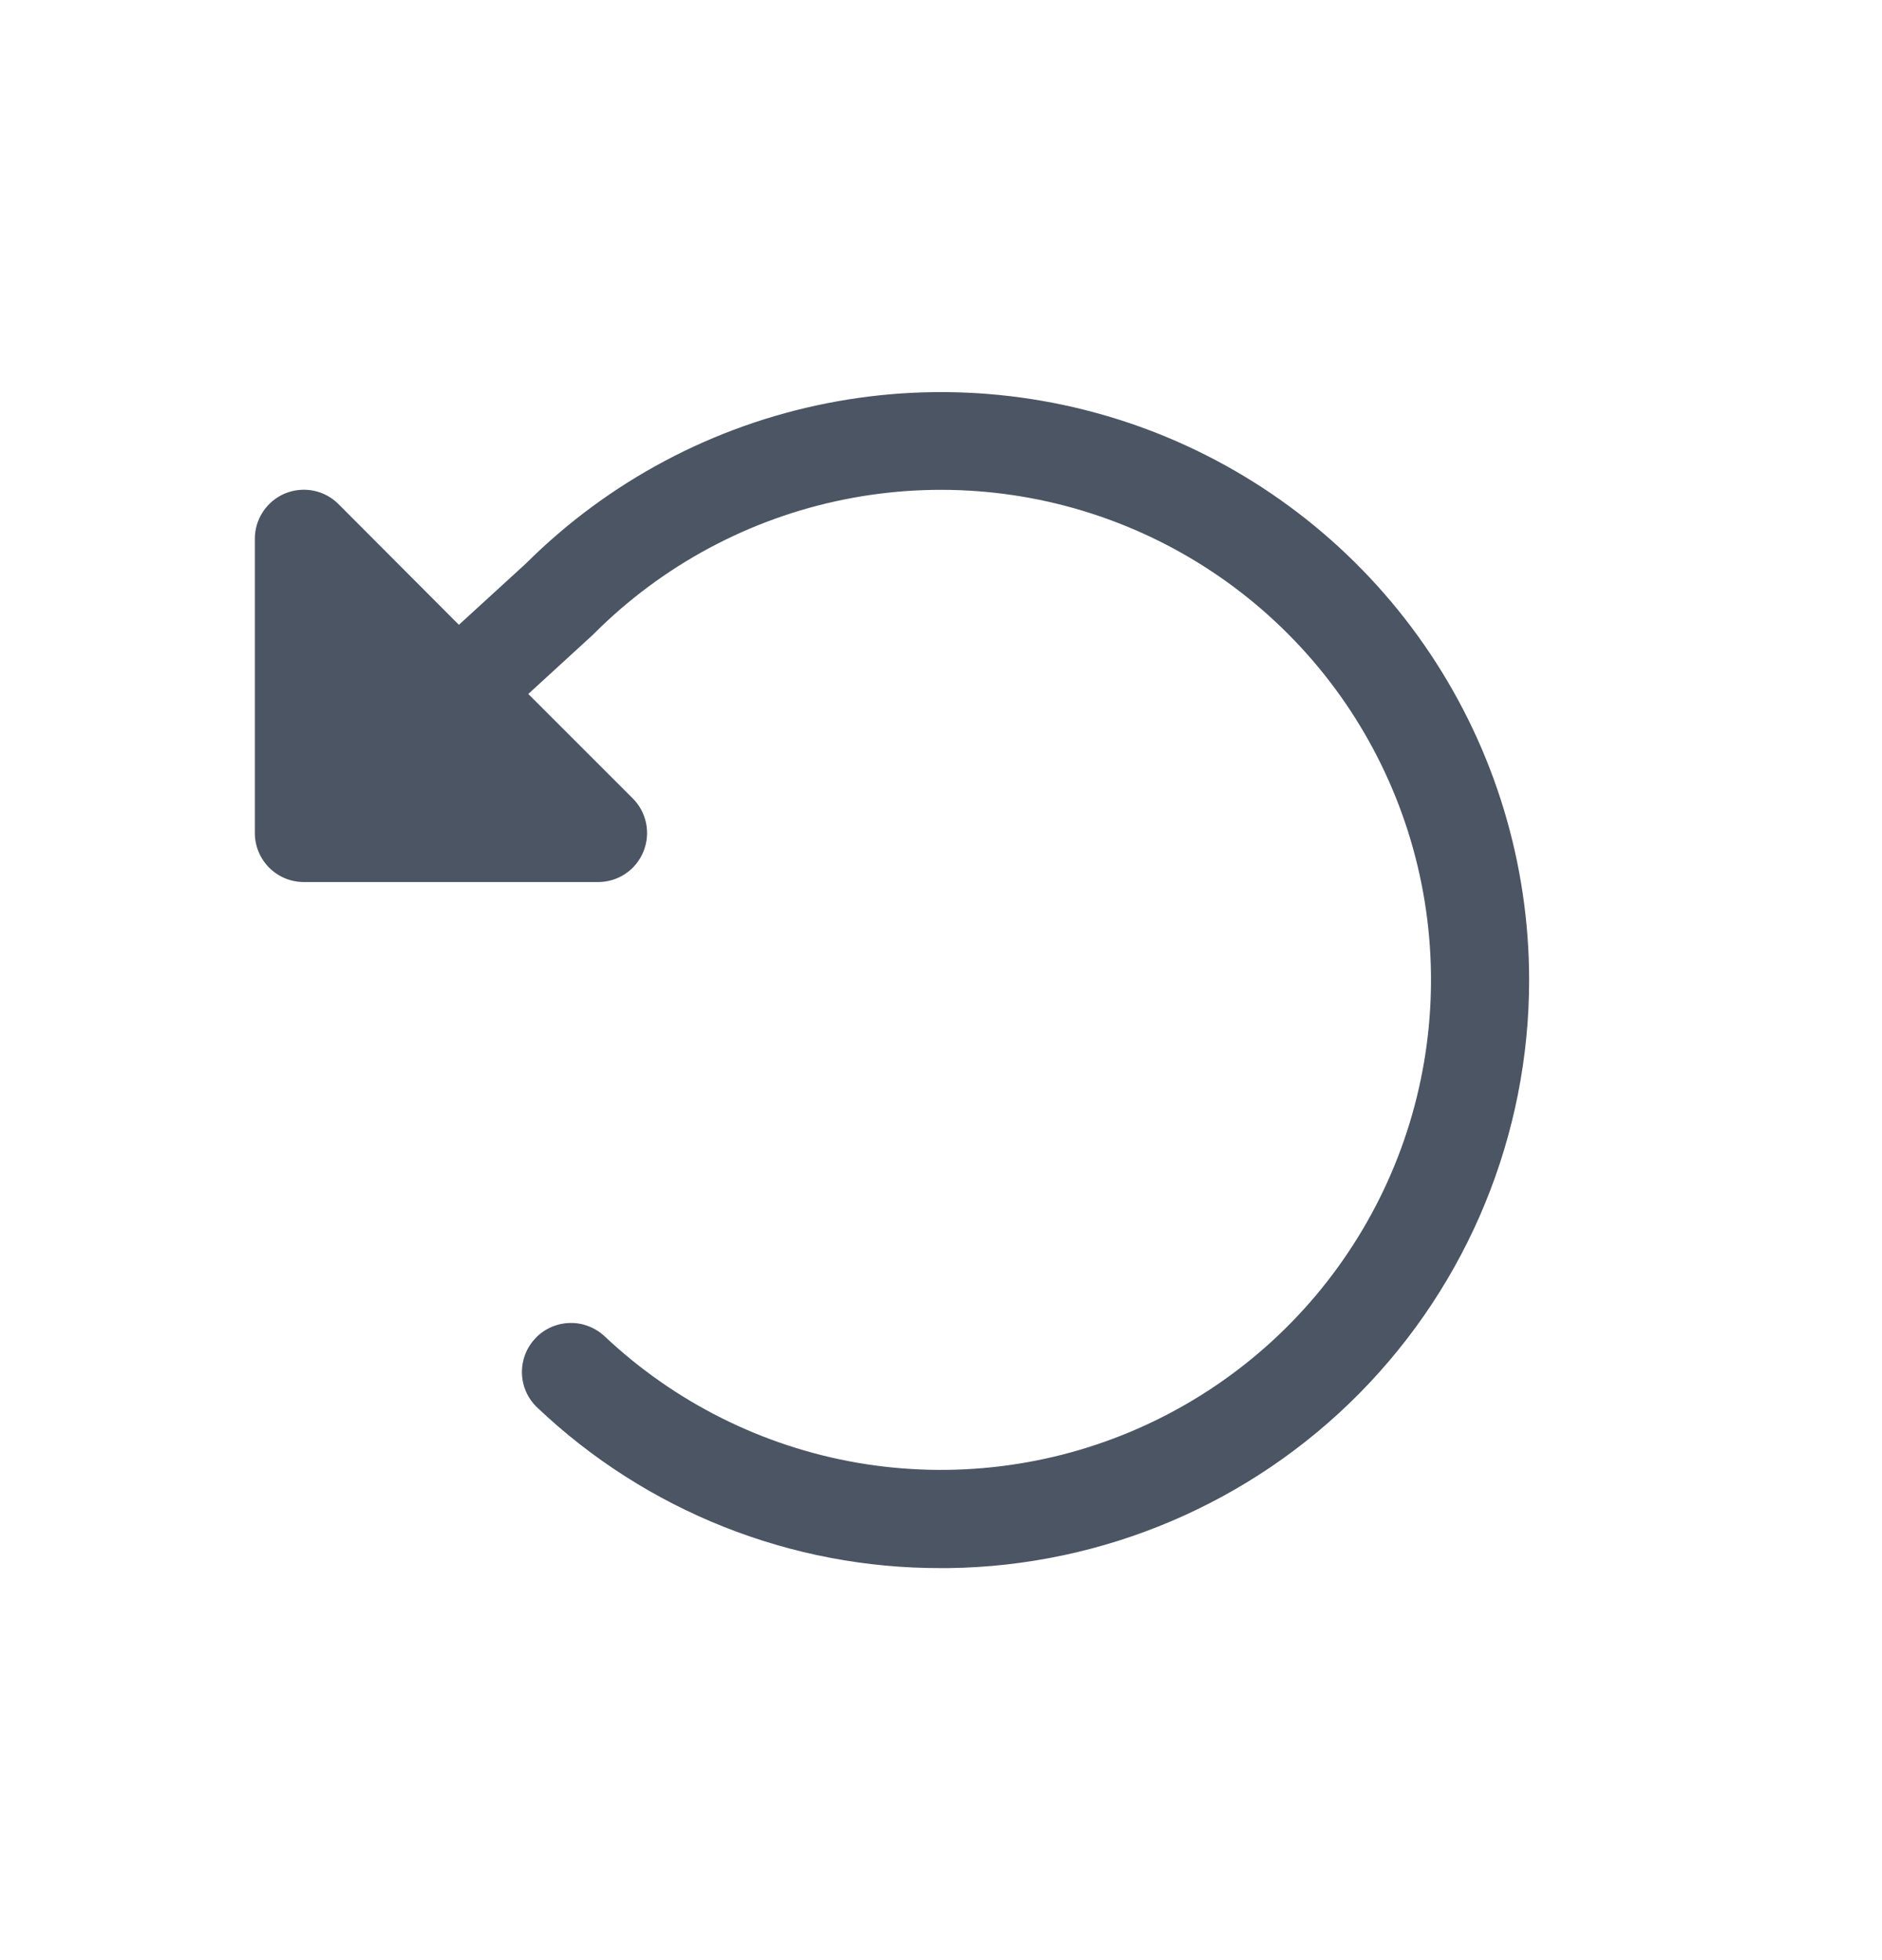 <svg width="24" height="25" viewBox="0 0 24 25" fill="none" xmlns="http://www.w3.org/2000/svg">
<path d="M19.5 12.5C19.5 14.472 18.724 16.364 17.339 17.768C15.954 19.172 14.072 19.973 12.101 20H12C10.085 20.005 8.241 19.272 6.852 17.953C6.792 17.897 6.744 17.829 6.71 17.754C6.677 17.679 6.658 17.598 6.656 17.516C6.654 17.434 6.668 17.352 6.697 17.276C6.726 17.199 6.771 17.129 6.827 17.069C6.883 17.009 6.951 16.961 7.026 16.928C7.101 16.894 7.182 16.876 7.264 16.874C7.346 16.871 7.428 16.885 7.504 16.915C7.581 16.944 7.651 16.988 7.711 17.044C8.605 17.887 9.727 18.448 10.937 18.657C12.148 18.865 13.393 18.713 14.517 18.218C15.641 17.723 16.595 16.908 17.258 15.874C17.922 14.841 18.266 13.635 18.248 12.406C18.23 11.178 17.851 9.983 17.158 8.969C16.464 7.955 15.487 7.168 14.349 6.706C13.211 6.244 11.962 6.128 10.758 6.372C9.554 6.616 8.449 7.209 7.58 8.077C7.574 8.084 7.567 8.091 7.56 8.097L6.737 8.851L8.065 10.179C8.154 10.266 8.214 10.377 8.239 10.499C8.264 10.621 8.252 10.747 8.205 10.862C8.158 10.977 8.078 11.076 7.974 11.145C7.871 11.214 7.749 11.25 7.625 11.25H3.875C3.709 11.25 3.55 11.184 3.433 11.067C3.316 10.95 3.25 10.791 3.25 10.625V6.875C3.249 6.751 3.285 6.63 3.354 6.526C3.422 6.423 3.52 6.342 3.634 6.294C3.749 6.247 3.875 6.234 3.996 6.258C4.118 6.282 4.23 6.342 4.317 6.43L5.852 7.969L6.707 7.187C7.757 6.141 9.093 5.43 10.547 5.143C12.001 4.856 13.508 5.006 14.876 5.574C16.245 6.143 17.415 7.104 18.238 8.337C19.061 9.569 19.5 11.018 19.5 12.5Z" fill="#4B5563"/>
</svg>
